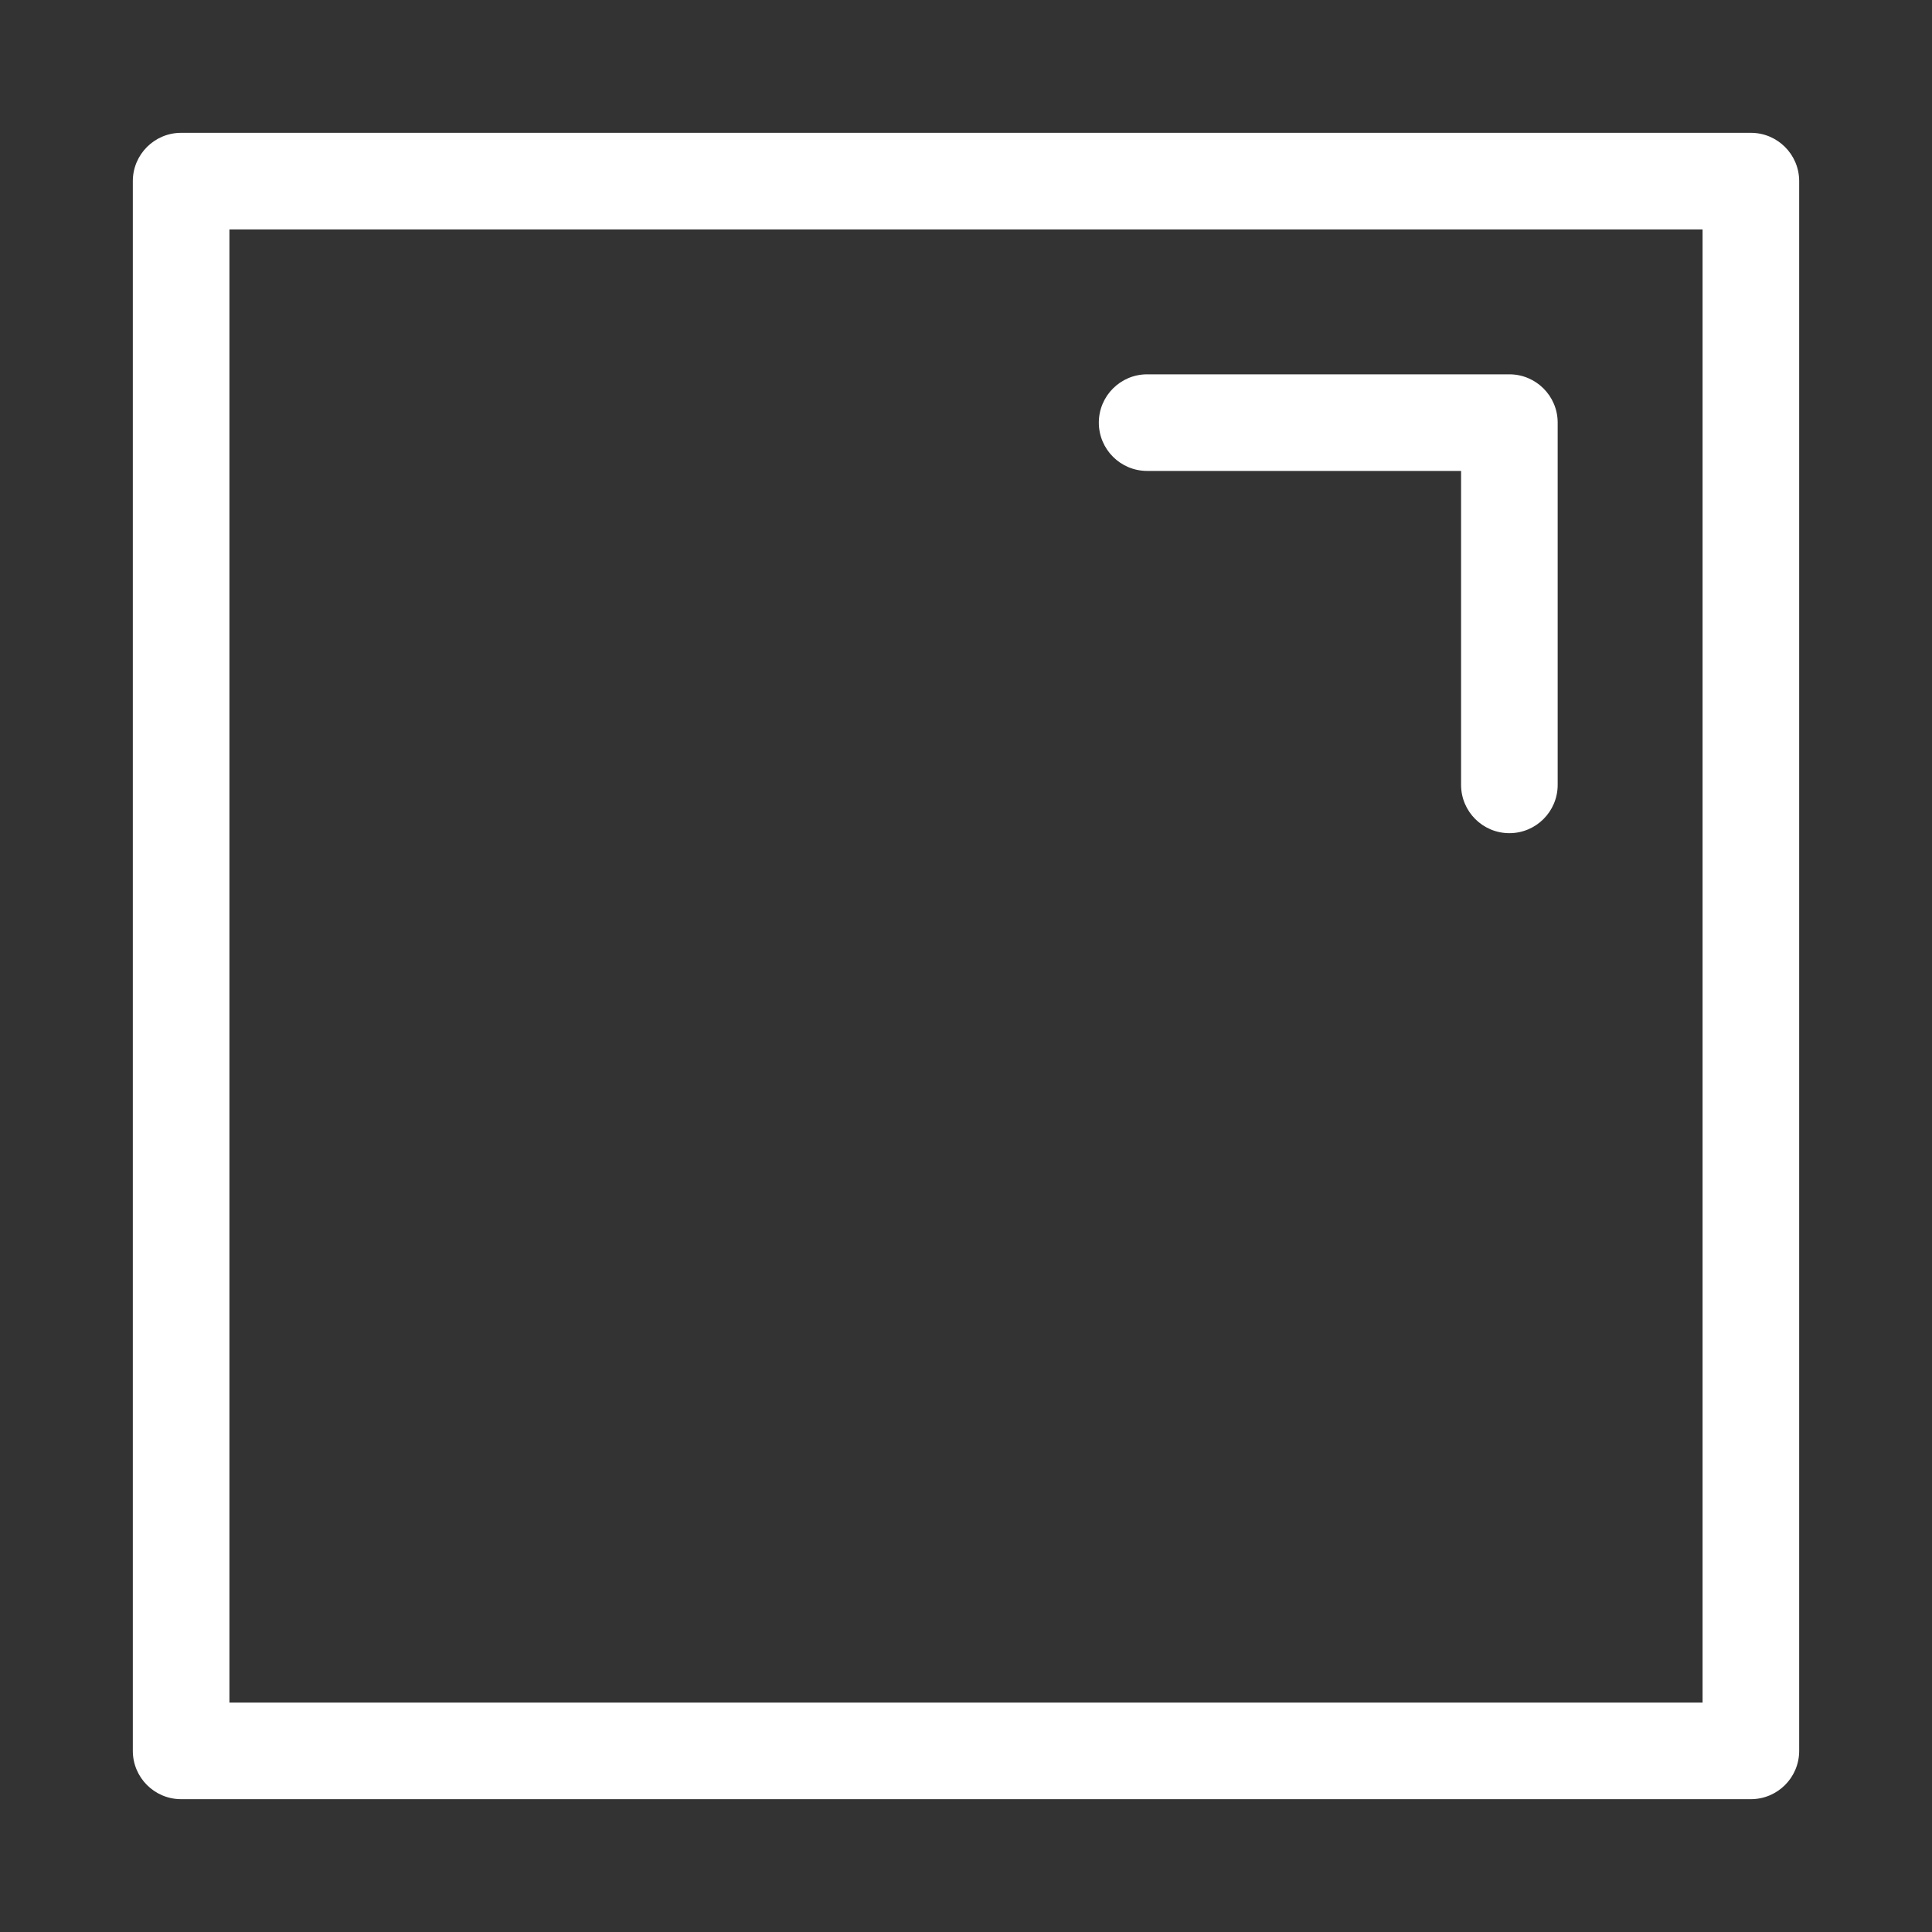 <svg width="20" height="20" viewBox="0 0 20 20" fill="none" xmlns="http://www.w3.org/2000/svg">
<rect x="0" y="0" width="20" height="20" fill="#333333" stroke="none"/>
<path d="M16.125 4.375C16.125 4.099 15.901 3.875 15.625 3.875H11.875C11.599 3.875 11.375 4.099 11.375 4.375C11.375 4.651 11.599 4.875 11.875 4.875H15.125V8.125C15.125 8.401 15.349 8.625 15.625 8.625C15.901 8.625 16.125 8.401 16.125 8.125V4.375Z" fill="white"/>
<path fill-rule="evenodd" clip-rule="evenodd" d="M1.875 1.375C1.599 1.375 1.375 1.599 1.375 1.875V18.125C1.375 18.401 1.599 18.625 1.875 18.625H18.125C18.401 18.625 18.625 18.401 18.625 18.125V1.875C18.625 1.599 18.401 1.375 18.125 1.375H1.875ZM2.375 17.625V2.375H17.625V17.625H2.375Z" fill="white"/>
</svg>
